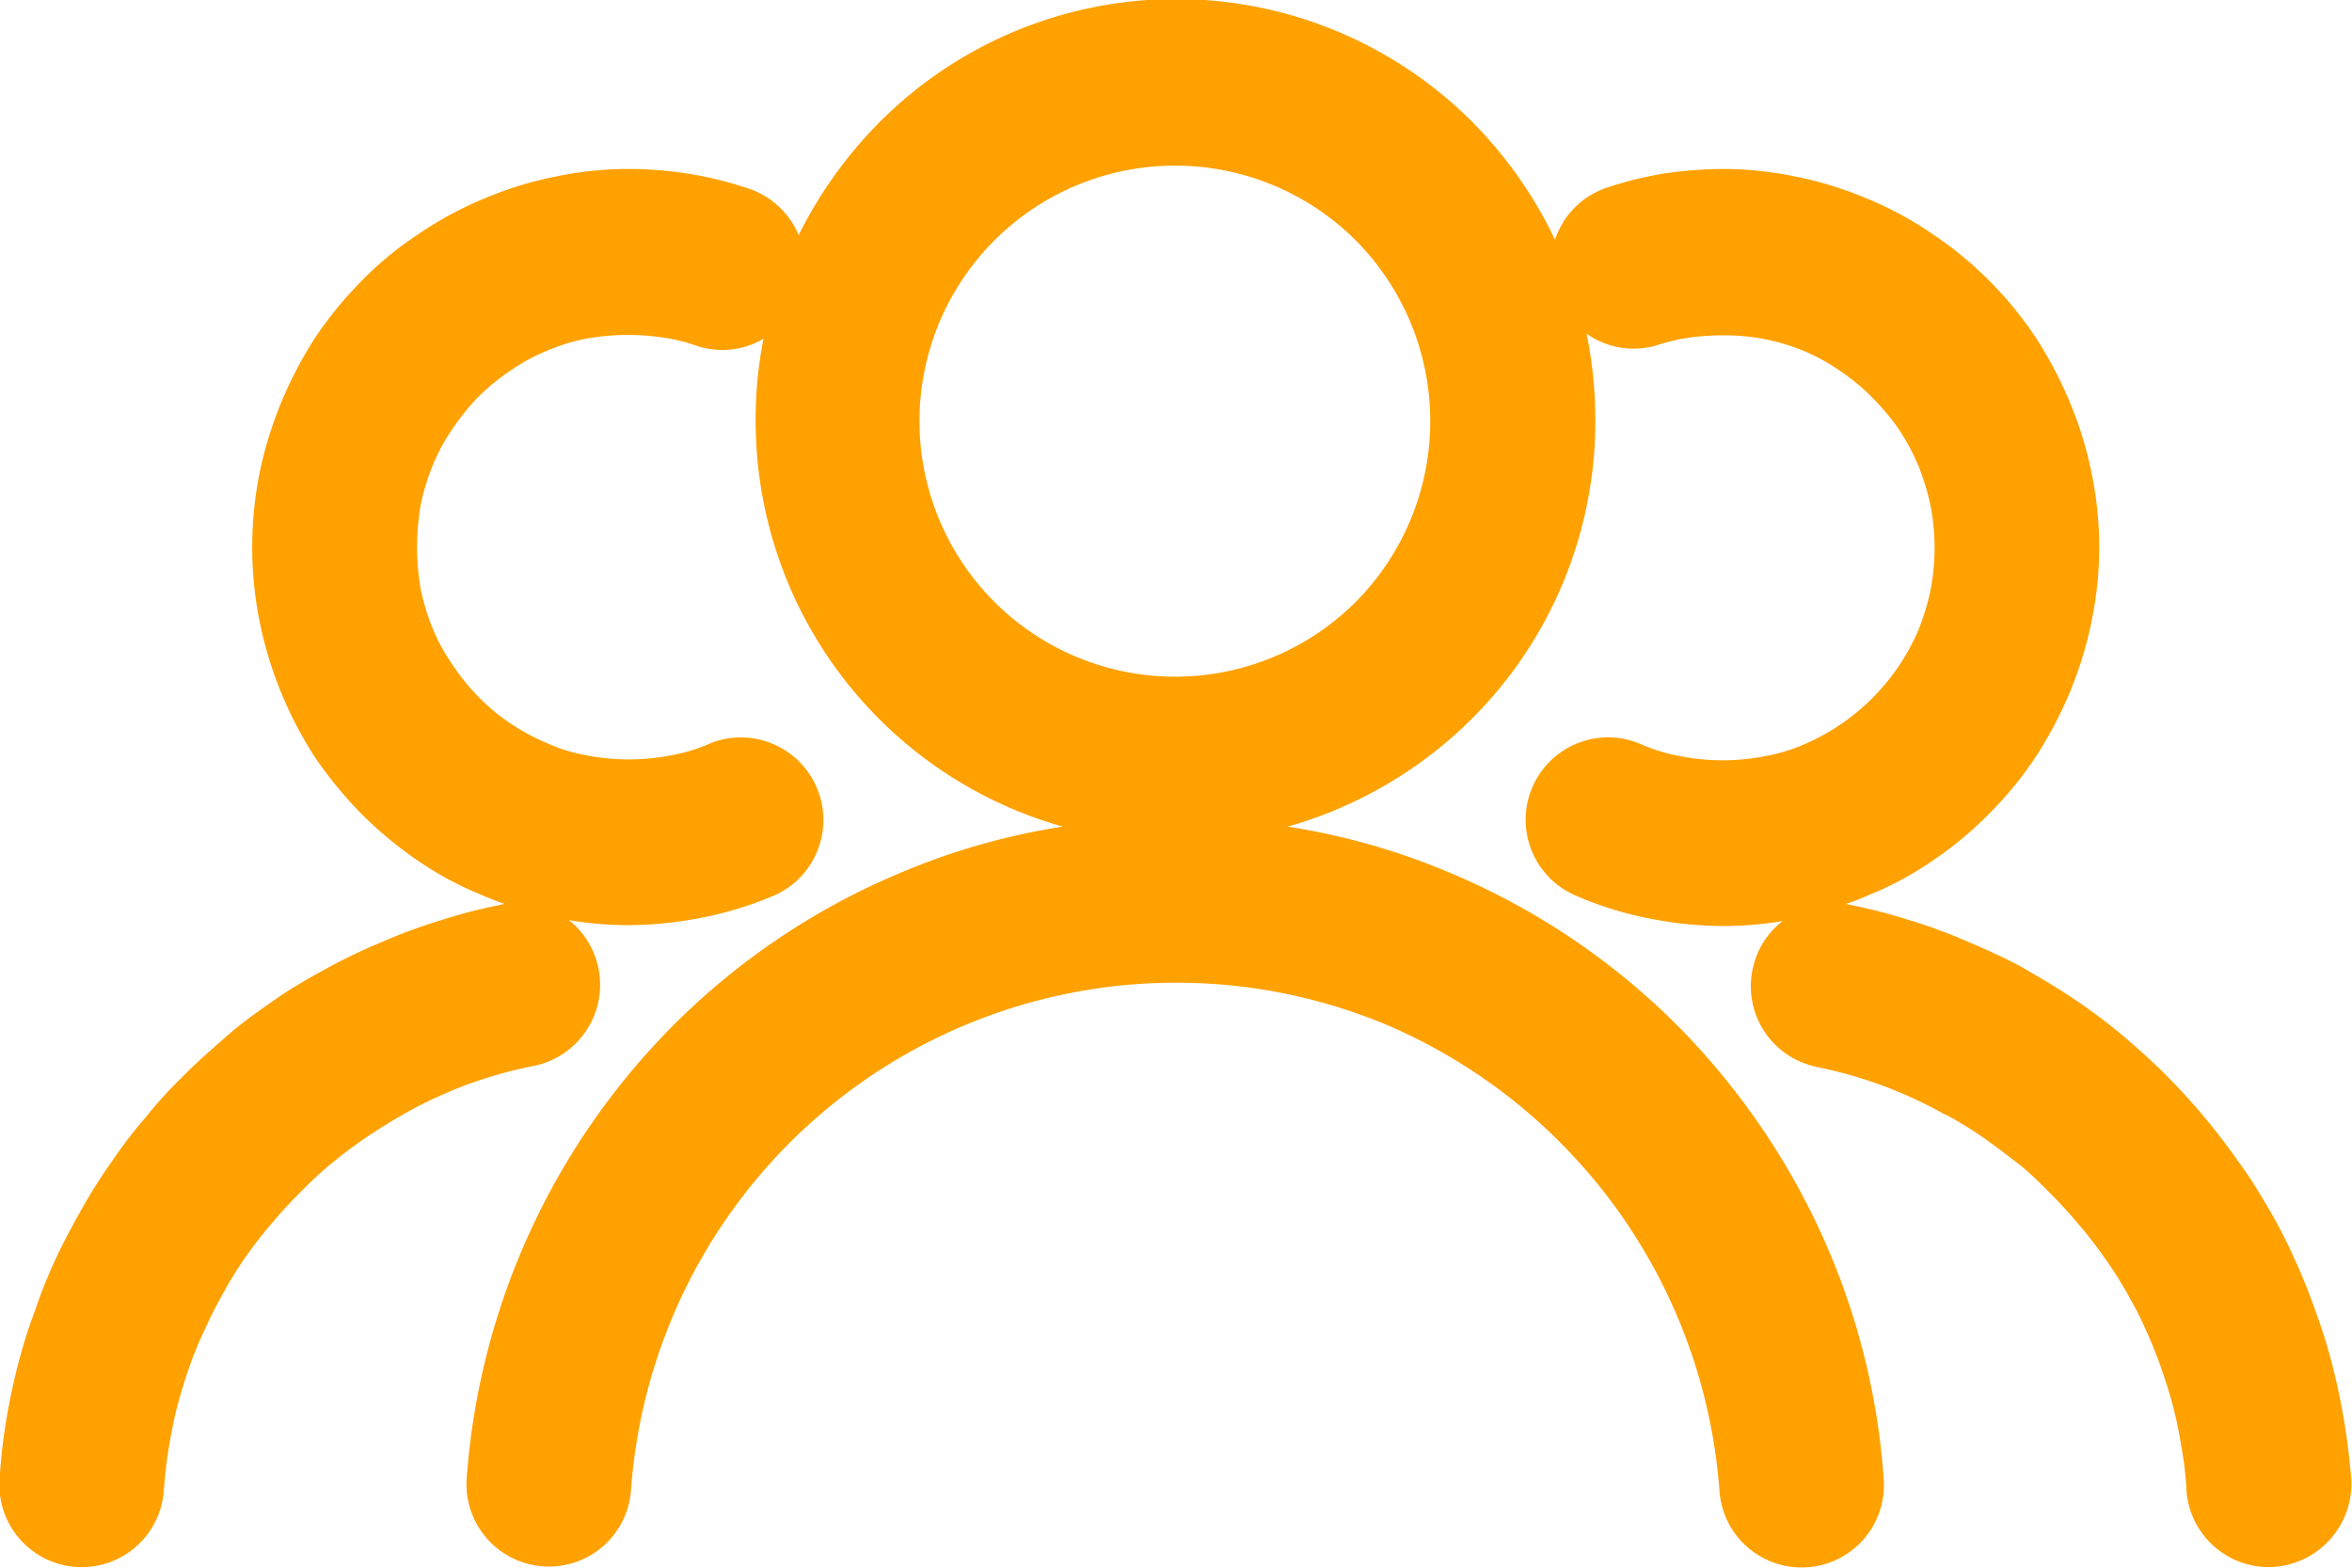 <svg xmlns="http://www.w3.org/2000/svg" width="21" height="14" viewBox="0 0 21 14">
<defs>
    <style>
      .cls-1 {
        fill: #ffa100;
        fill-rule: evenodd;
      }
    </style>
  </defs>
  <path class="cls-1" d="M498.219,381.527a0.734,0.734,0,0,1-.571-0.869,0.725,0.725,0,0,1,.269-0.433,3.292,3.292,0,0,1-.538.045,3.461,3.461,0,0,1-.664-0.07,3.123,3.123,0,0,1-.641-0.2,0.736,0.736,0,0,1,.568-1.358,1.553,1.553,0,0,0,.361.111,1.944,1.944,0,0,0,.755,0,1.546,1.546,0,0,0,.362-0.111,1.956,1.956,0,0,0,.316-0.174,1.982,1.982,0,0,0,.28-0.232,2.112,2.112,0,0,0,.236-0.285,2.044,2.044,0,0,0,.174-0.318,2.128,2.128,0,0,0,.11-0.359,1.98,1.98,0,0,0,0-.762,2.128,2.128,0,0,0-.11-0.359,2.033,2.033,0,0,0-.174-0.322,2.08,2.08,0,0,0-.236-0.281,1.8,1.8,0,0,0-.28-0.233,1.772,1.772,0,0,0-.316-0.177,1.828,1.828,0,0,0-.741-0.145,2.182,2.182,0,0,0-.291.019,1.735,1.735,0,0,0-.284.066,0.727,0.727,0,0,1-.638-0.1,3.835,3.835,0,0,1,.078.777,3.752,3.752,0,0,1-1.1,2.659,3.79,3.79,0,0,1-1.647.966,6.079,6.079,0,0,1,1.419.4,6.313,6.313,0,0,1,2.064,1.38,6.443,6.443,0,0,1,1.282,1.856,6.314,6.314,0,0,1,.556,2.183,0.735,0.735,0,1,1-1.466.107,4.92,4.92,0,0,0-2.993-4.165,4.88,4.88,0,0,0-6.725,4.165,0.735,0.735,0,1,1-1.467-.107,6.39,6.39,0,0,1,1.839-4.039,6.3,6.3,0,0,1,2.064-1.38,6.065,6.065,0,0,1,1.419-.4,3.765,3.765,0,0,1-2.742-3.625,3.672,3.672,0,0,1,.07-0.732,0.724,0.724,0,0,1-.6.062,1.563,1.563,0,0,0-.3-0.073,2.1,2.1,0,0,0-.686.011,1.784,1.784,0,0,0-.357.111,1.708,1.708,0,0,0-.321.177,1.947,1.947,0,0,0-.28.229h0l0,0a1.952,1.952,0,0,0-.228.281,1.715,1.715,0,0,0-.177.322,2.043,2.043,0,0,0-.111.359,2.216,2.216,0,0,0,0,.762,2.043,2.043,0,0,0,.111.359,1.719,1.719,0,0,0,.177.318,1.879,1.879,0,0,0,.232.285h0a1.727,1.727,0,0,0,.28.232,1.875,1.875,0,0,0,.321.174,1.466,1.466,0,0,0,.357.111,1.965,1.965,0,0,0,.759,0,1.515,1.515,0,0,0,.358-0.111,0.737,0.737,0,0,1,.571,1.358,3.182,3.182,0,0,1-.641.2,3.5,3.5,0,0,1-.667.07,3.22,3.22,0,0,1-.535-0.045,0.739,0.739,0,0,1-.305,1.3,3.823,3.823,0,0,0-.4.1,3.6,3.6,0,0,0-.384.141,3.785,3.785,0,0,0-.361.177v0c-0.107.06-.221,0.13-0.343,0.211s-0.228.163-.324,0.241-0.184.162-.291,0.27c-0.092.092-.177,0.185-0.247,0.27-0.088.1-.162,0.2-0.225,0.288a3.447,3.447,0,0,0-.195.311c-0.055.1-.111,0.2-0.166,0.325a3.193,3.193,0,0,0-.144.344c-0.04.111-.077,0.233-0.11,0.356s-0.055.244-.077,0.373-0.034.244-.045,0.381a0.735,0.735,0,1,1-1.466-.107c0.011-.167.029-0.337,0.058-0.511s0.063-.336.107-0.506,0.092-.322.152-0.481a4.516,4.516,0,0,1,.187-0.466c0.067-.141.144-0.289,0.233-0.444a4.4,4.4,0,0,1,.265-0.418c0.1-.148.2-0.278,0.3-0.392a4.037,4.037,0,0,1,.332-0.366c0.114-.115.251-0.237,0.4-0.367s0.295-.229.431-0.325,0.3-.189.468-0.281h0v0a5.181,5.181,0,0,1,.49-0.233,4.8,4.8,0,0,1,.523-0.192,4.6,4.6,0,0,1,.535-0.137,0.2,0.2,0,0,1,.026-0.007c-0.067-.023-0.133-0.049-0.2-0.078a3.024,3.024,0,0,1-.572-0.307,3.528,3.528,0,0,1-.5-0.414h0a3.721,3.721,0,0,1-.413-0.5,3.5,3.5,0,0,1-.5-1.217,3.379,3.379,0,0,1,0-1.339,3.536,3.536,0,0,1,.2-0.643,3.625,3.625,0,0,1,.305-0.574,3.505,3.505,0,0,1,.413-0.5h0l0,0h0a3.041,3.041,0,0,1,.5-0.41,3.216,3.216,0,0,1,.572-0.311,3.269,3.269,0,0,1,.641-0.2,3.177,3.177,0,0,1,.667-0.07,3.47,3.47,0,0,1,.541.044,3.327,3.327,0,0,1,.531.133,0.737,0.737,0,0,1,.442.414,3.864,3.864,0,0,1,.719-1.006,3.736,3.736,0,0,1,5.3,0,3.815,3.815,0,0,1,.734,1.047,0.731,0.731,0,0,1,.475-0.469,3.35,3.35,0,0,1,.5-0.123,3.8,3.8,0,0,1,.516-0.04,3.177,3.177,0,0,1,.667.07,3.29,3.29,0,0,1,.641.2,3.073,3.073,0,0,1,.571.311,3.231,3.231,0,0,1,.5.41,3.341,3.341,0,0,1,.413.5,3.628,3.628,0,0,1,.306.574,3.315,3.315,0,0,1,.2.643,3.237,3.237,0,0,1,0,1.339,3.413,3.413,0,0,1-.2.644,3.661,3.661,0,0,1-.306.573,3.317,3.317,0,0,1-.413.5,3.254,3.254,0,0,1-.5.414,2.9,2.9,0,0,1-.571.307,1.872,1.872,0,0,1-.2.078,0.138,0.138,0,0,1,.026.007,4.581,4.581,0,0,1,.534.137,4.509,4.509,0,0,1,.523.192c0.185,0.078.351,0.155,0.494,0.233l0.056,0.033c0.147,0.085.283,0.167,0.409,0.252s0.283,0.2.431,0.325,0.287,0.252.4,0.367a5.8,5.8,0,0,1,.631.758c0.1,0.133.184,0.274,0.269,0.418s0.165,0.3.228,0.444a4.748,4.748,0,0,1,.188.466,4.677,4.677,0,0,1,.151.481c0.044,0.17.078,0.336,0.107,0.506s0.048,0.344.063,0.511a0.745,0.745,0,0,1-.686.791,0.736,0.736,0,0,1-.785-0.684,2.871,2.871,0,0,0-.044-0.381,3.722,3.722,0,0,0-.077-0.373c-0.033-.123-0.07-0.241-0.111-0.356s-0.085-.222-0.14-0.344-0.114-.229-0.169-0.325a3.457,3.457,0,0,0-.2-0.311c-0.062-.089-0.136-0.185-0.224-0.288-0.071-.085-0.155-0.178-0.247-0.27-0.107-.108-0.2-0.2-0.292-0.27s-0.2-.156-0.324-0.241c-0.1-.07-0.2-0.129-0.3-0.185-0.014-.007-0.033-0.014-0.048-0.022a3.37,3.37,0,0,0-.361-0.177,3.583,3.583,0,0,0-.383-0.141,3.889,3.889,0,0,0-.4-0.1h0Zm-4.113-7.379a2.282,2.282,0,1,0,0,3.226,2.291,2.291,0,0,0,0-3.226h0Z" transform="translate(-482 -372)"/>
</svg>
